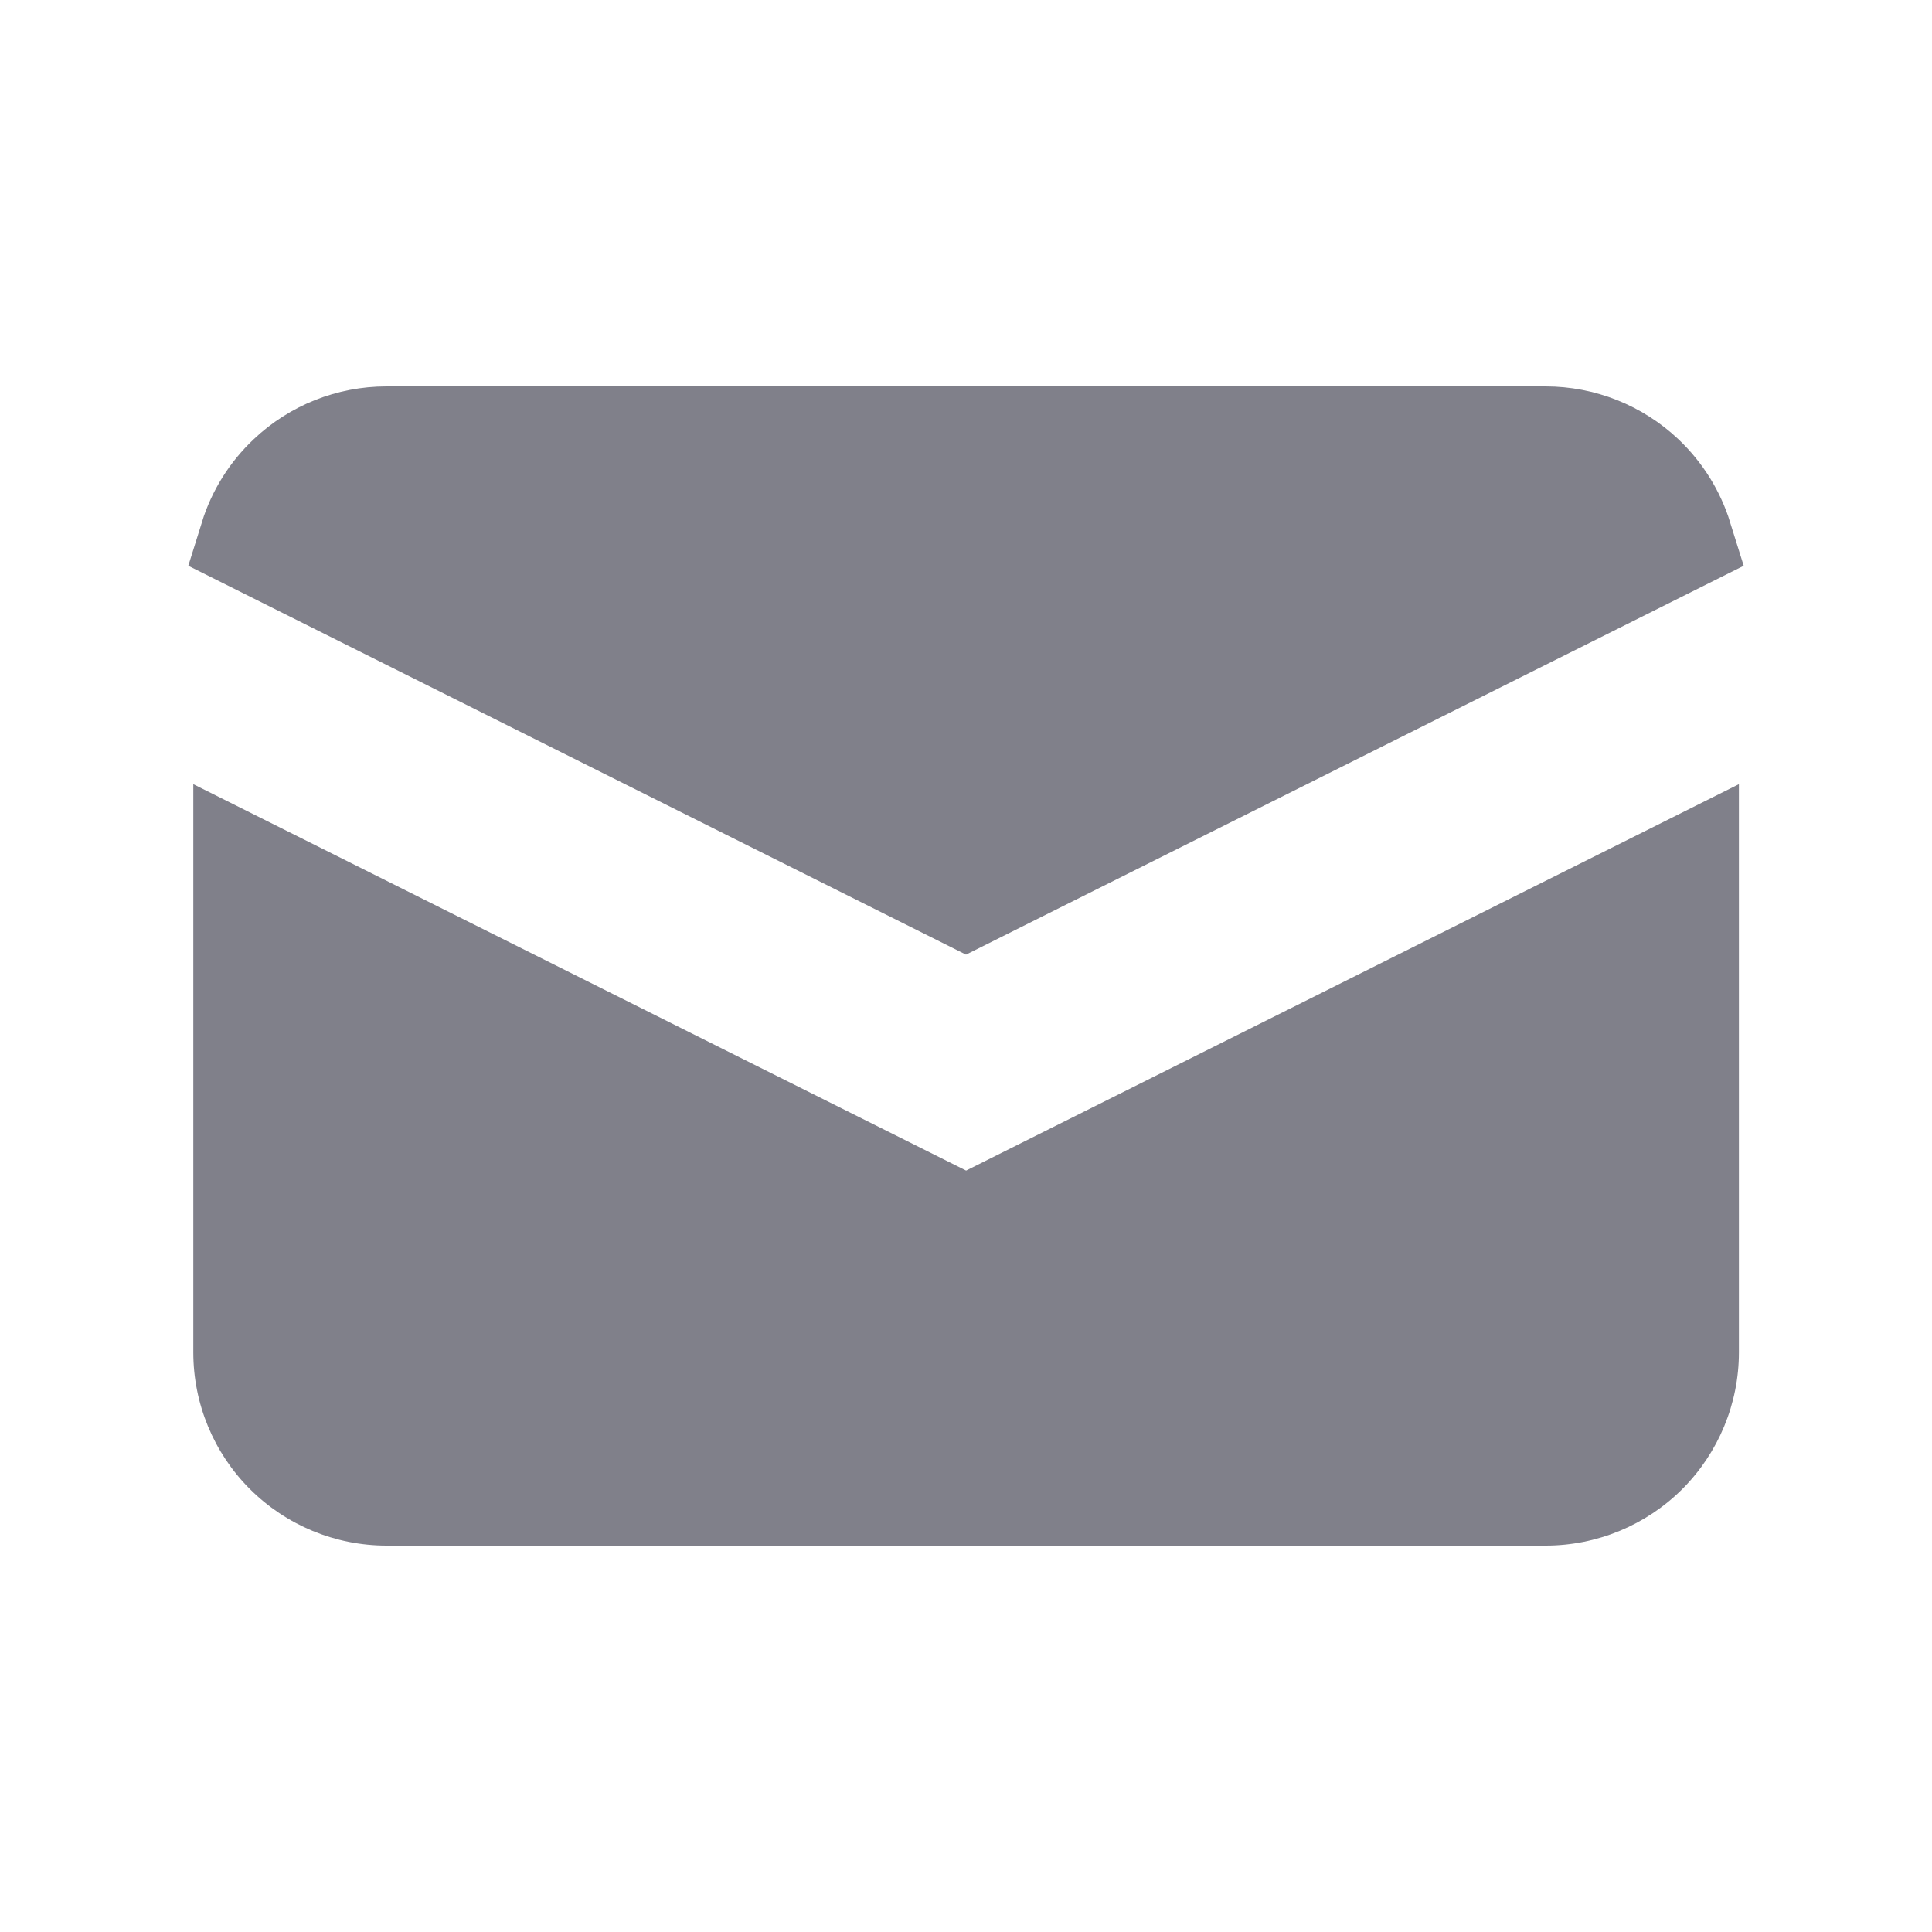 <svg width="18" height="18" viewBox="0 0 18 18" fill="none" xmlns="http://www.w3.org/2000/svg">
<path d="M14.4 4.1L14.4 4.1C14.732 4.1 15.051 4.227 15.293 4.455C15.456 4.609 15.576 4.802 15.642 5.014L9 8.335L2.358 5.014C2.424 4.802 2.544 4.609 2.708 4.455C2.949 4.227 3.268 4.1 3.6 4.1H3.6H14.4Z" fill="#80808A" stroke="#80808A"/>
<path d="M16.201 7.306L9.001 10.906L1.801 7.306V12.6C1.801 13.077 1.99 13.535 2.328 13.873C2.666 14.21 3.123 14.4 3.601 14.4H14.401C14.878 14.4 15.336 14.21 15.674 13.873C16.011 13.535 16.201 13.077 16.201 12.6V7.306Z" fill="#80808A"/>
</svg>
